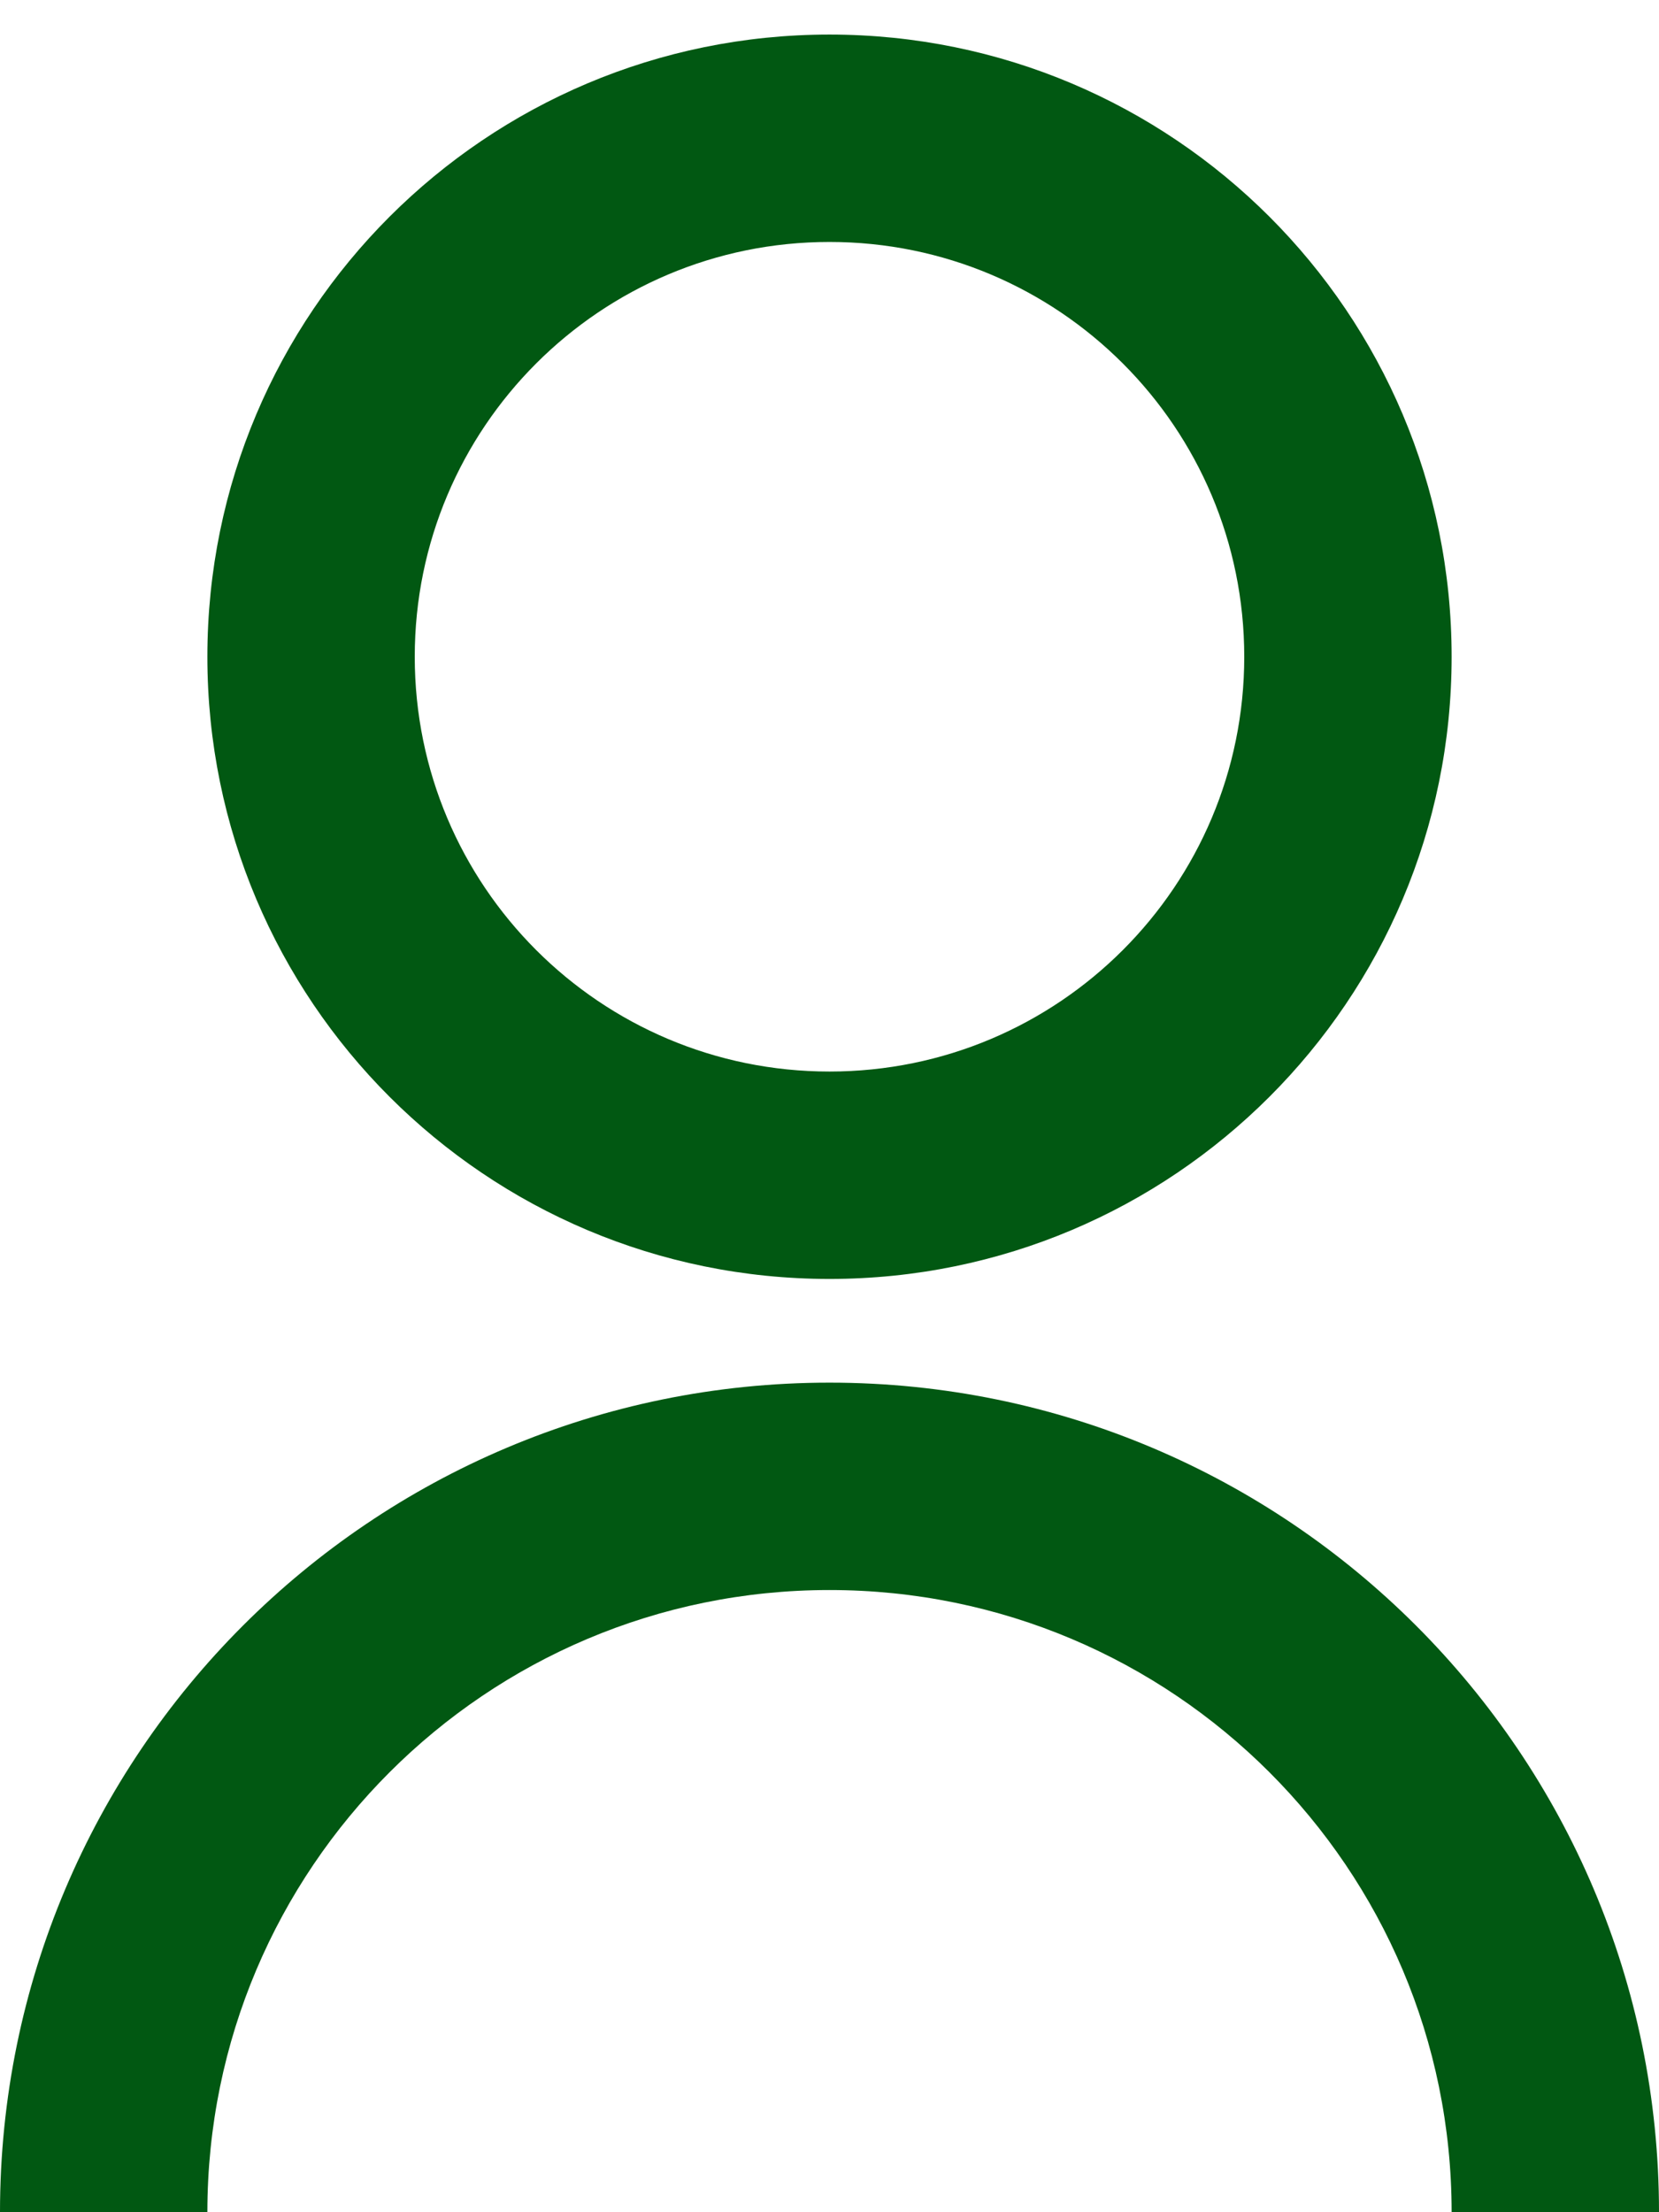 <svg width="24" height="32" viewBox="0 0 24 32" fill="none" xmlns="http://www.w3.org/2000/svg">
<path d="M0 32C0 25.372 5.373 20 12 20C18.628 20 24 25.372 24 32H21C21 27.029 16.971 23 12 23C7.029 23 3 27.029 3 32H0ZM12 18.5C7.027 18.5 3 14.473 3 9.5C3 4.527 7.027 0.5 12 0.5C16.973 0.5 21 4.527 21 9.5C21 14.473 16.973 18.5 12 18.5ZM12 15.5C15.315 15.5 18 12.815 18 9.5C18 6.185 15.315 3.5 12 3.5C8.685 3.5 6 6.185 6 9.5C6 12.815 8.685 15.5 12 15.5Z" fill="#015812"/>
</svg>
